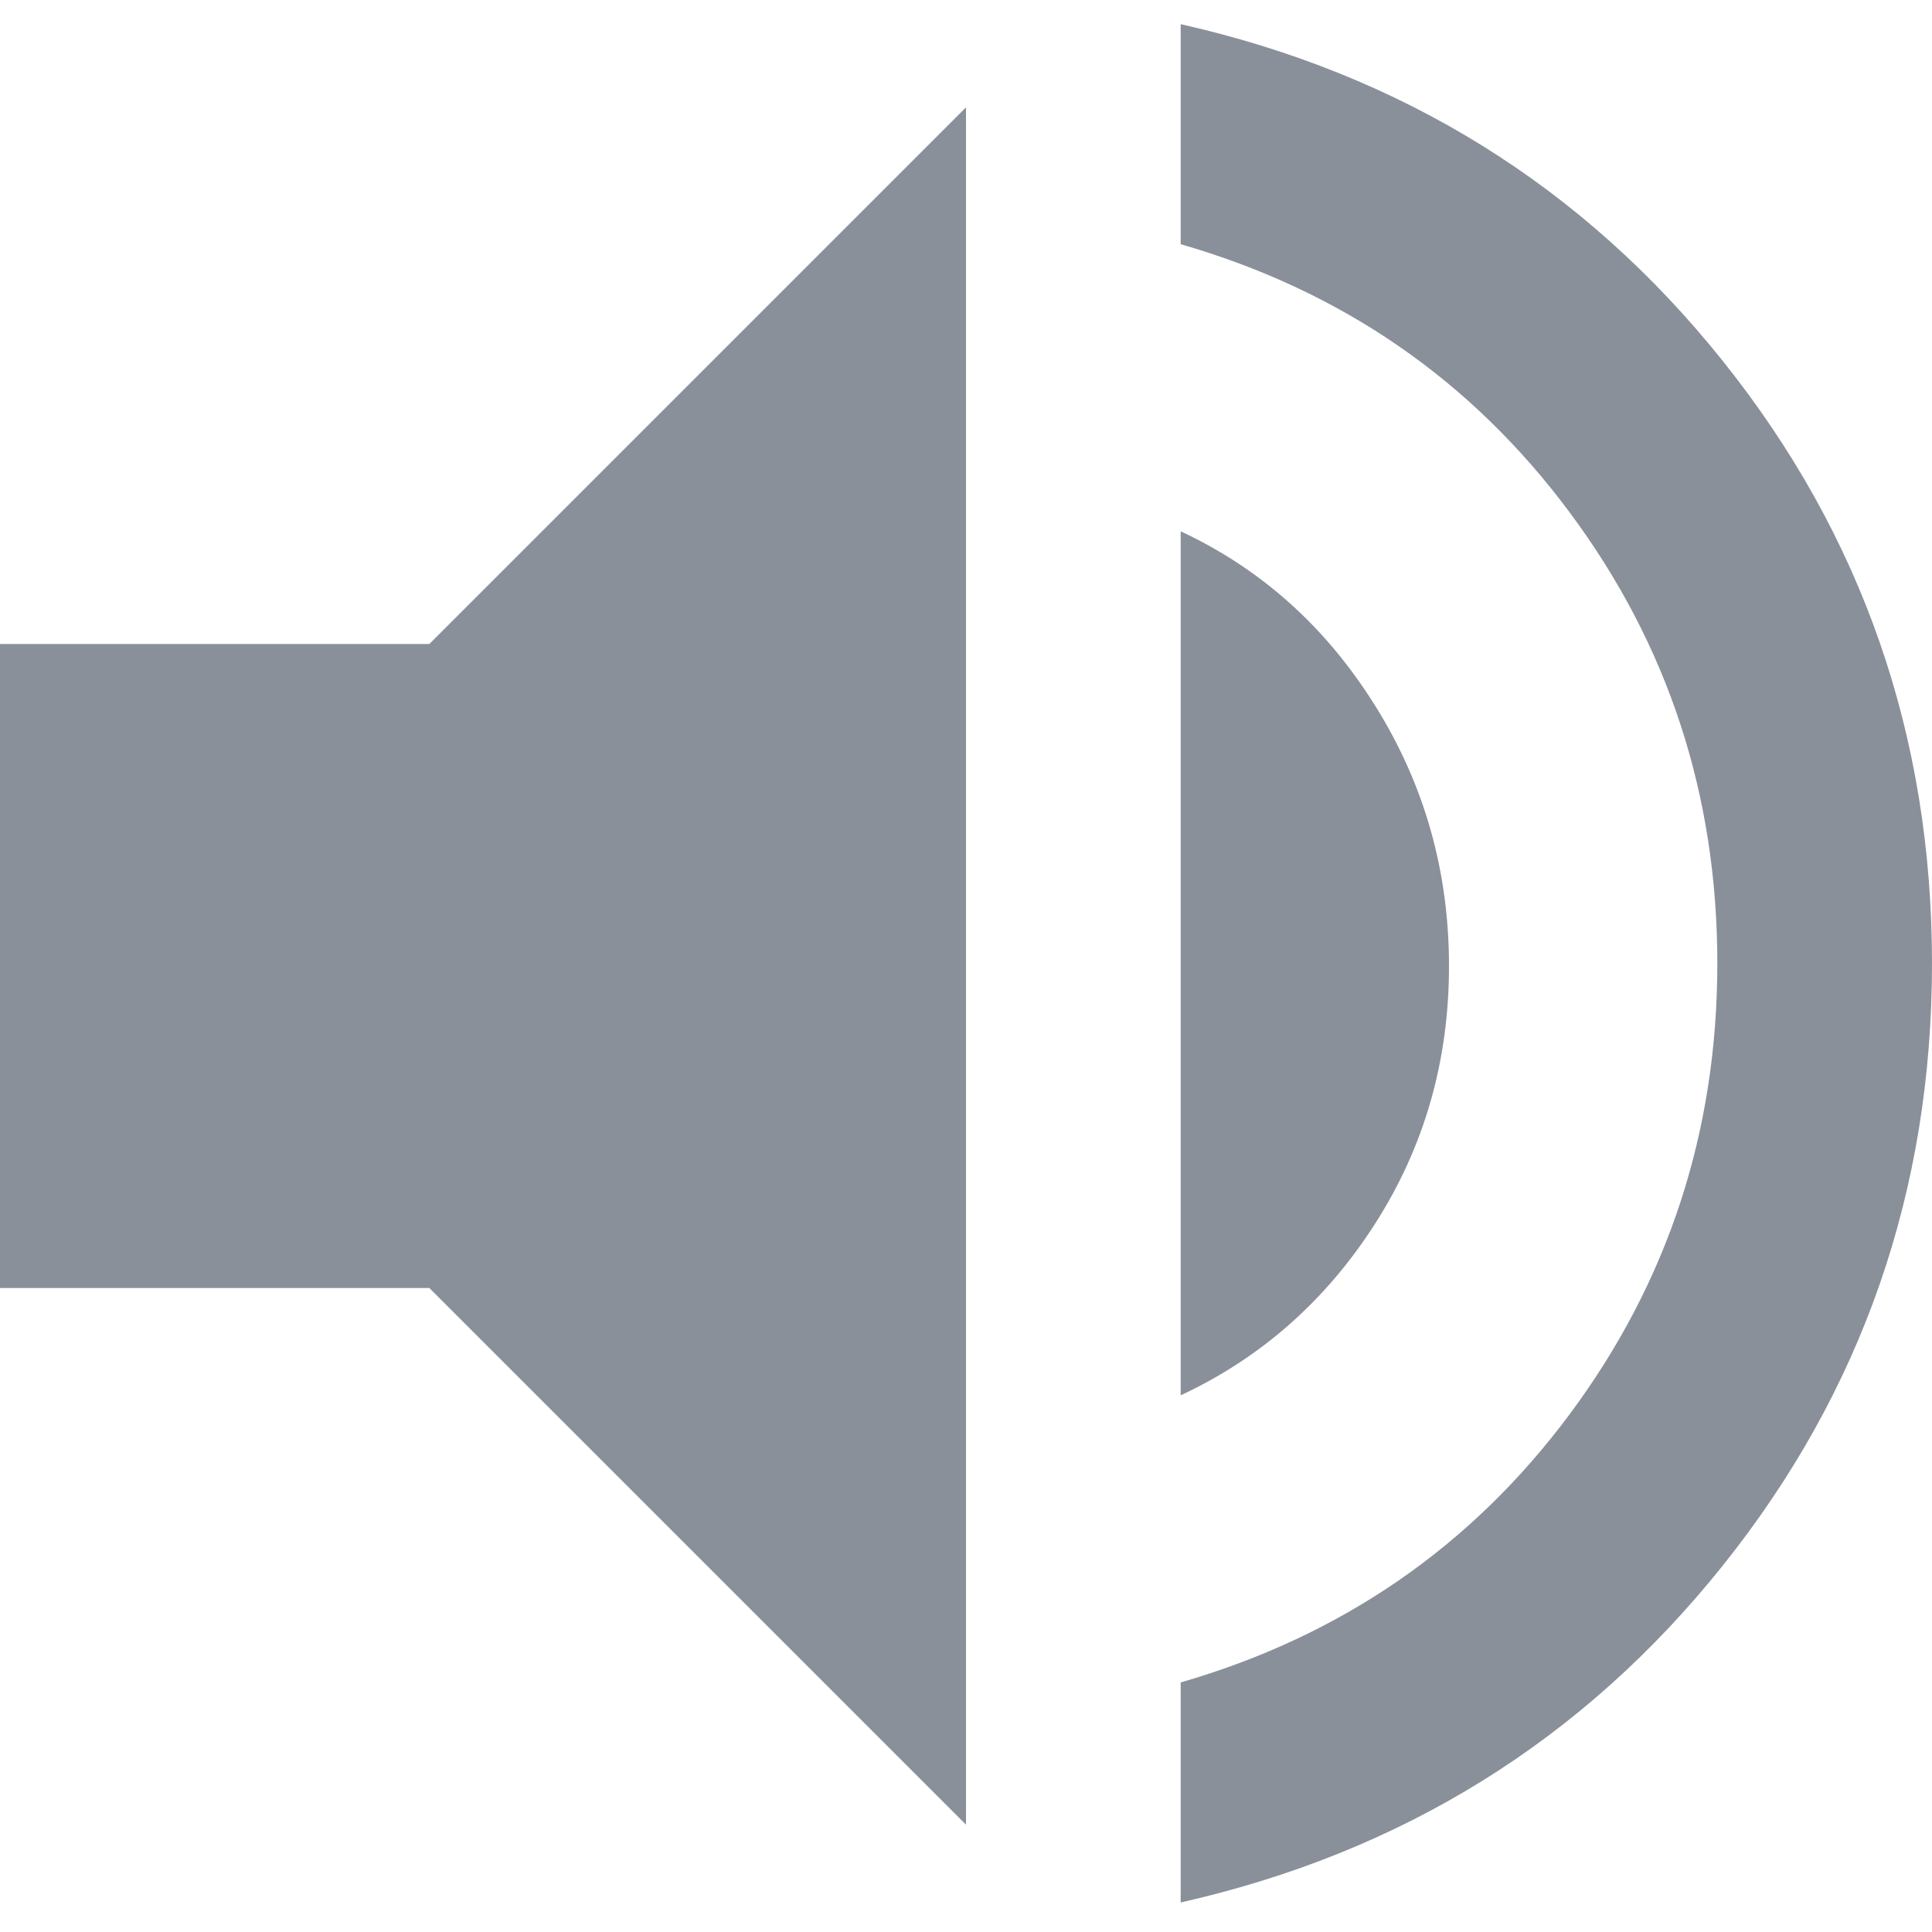 <svg width="18" height="18" viewBox="0 0 18 18" fill="none" xmlns="http://www.w3.org/2000/svg">
<path d="M11 17.725V15.675C12.5 15.241 13.708 14.408 14.625 13.175C15.542 11.941 16 10.541 16 8.975C16 7.408 15.542 6.008 14.625 4.775C13.708 3.541 12.5 2.708 11 2.275V0.225C13.067 0.691 14.75 1.737 16.05 3.362C17.35 4.987 18 6.858 18 8.975C18 11.091 17.35 12.962 16.05 14.587C14.75 16.212 13.067 17.258 11 17.725ZM9 17L4 12H0V6H4L9 1V17ZM11 13V4.95C11.75 5.3 12.354 5.841 12.812 6.575C13.271 7.308 13.5 8.116 13.5 9C13.5 9.883 13.271 10.683 12.812 11.4C12.354 12.116 11.75 12.65 11 13Z" fill="#89909A"/>
</svg>
